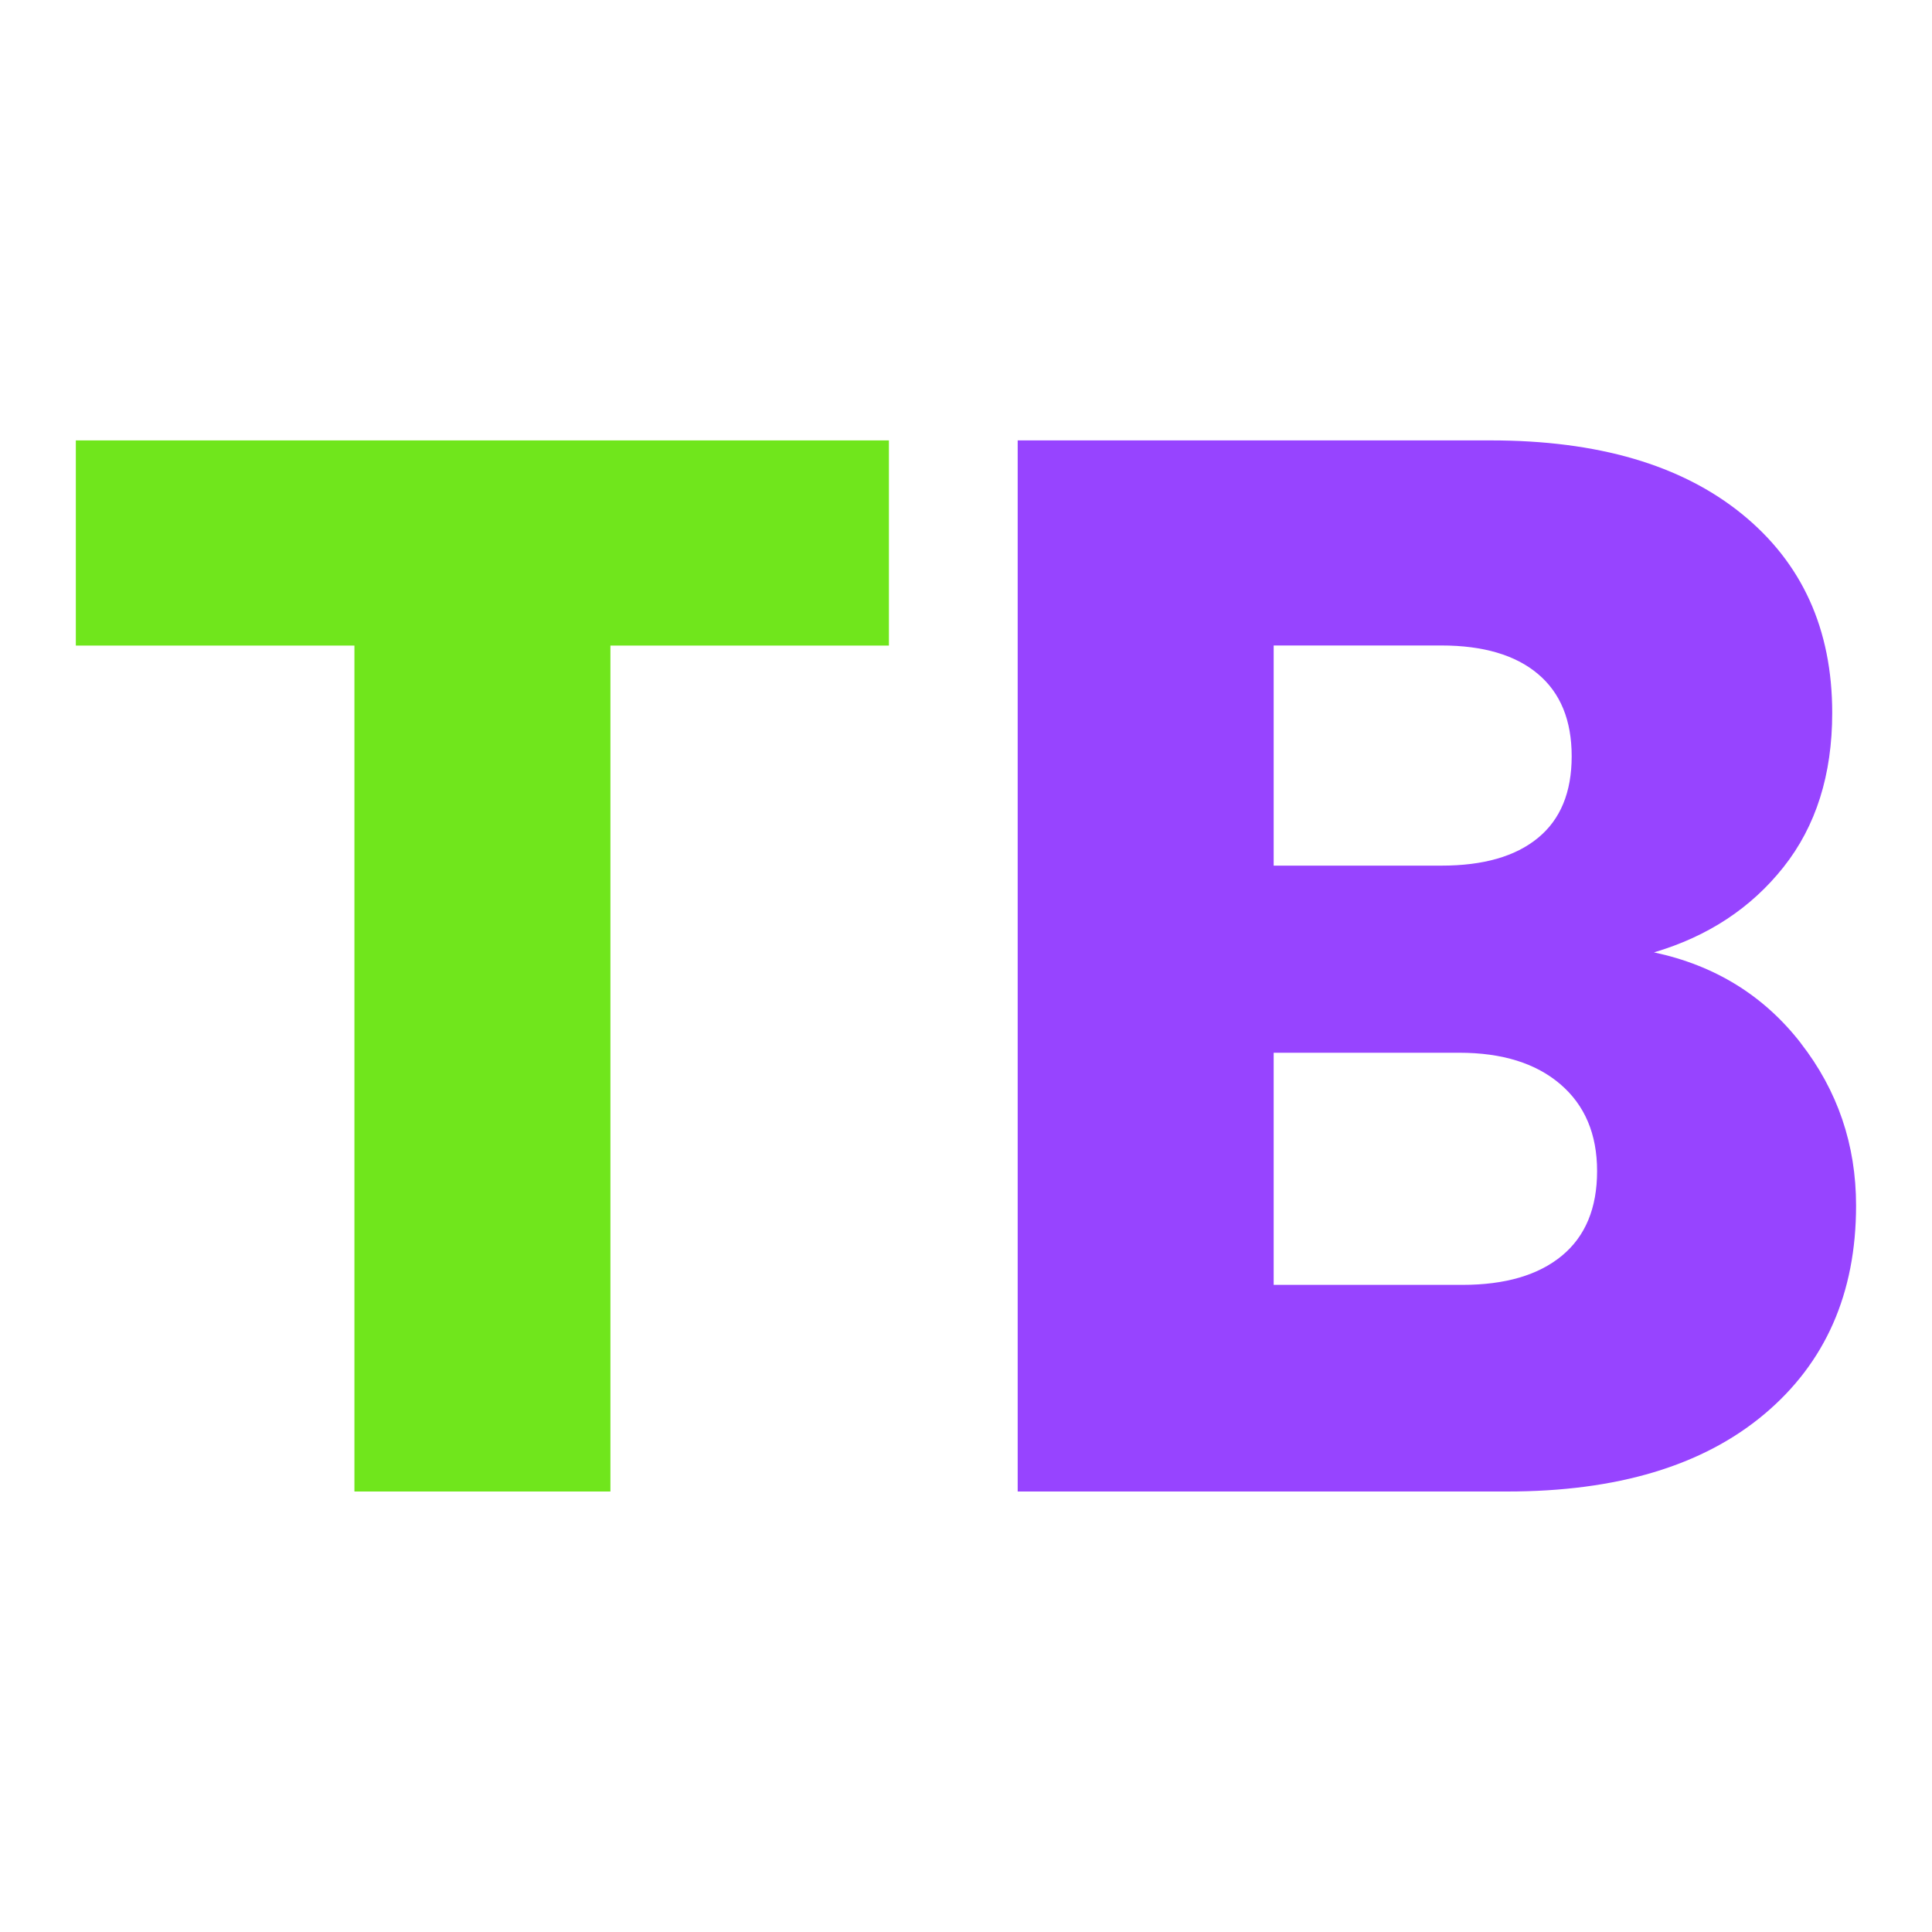 <?xml version="1.0" encoding="UTF-8"?>
<svg id="Layer_1" data-name="Layer 1" xmlns="http://www.w3.org/2000/svg" viewBox="0 0 200 200">
  <defs>
    <style>
      .cls-1 {
        fill: #70e61c;
      }

      .cls-1, .cls-2 {
        stroke-width: 0px;
      }

      .cls-2 {
        fill: #9744ff;
      }
    </style>
  </defs>
  <path class="cls-1" d="m92.02,45.59v21.24h-28.83v87.57h-26.5v-87.57H7.85v-21.24h84.17Z"/>
  <path class="cls-2" d="m186.41,107.98c3.82,4.91,5.73,10.52,5.73,16.82,0,9.09-3.18,16.3-9.53,21.62-6.35,5.32-15.22,7.98-26.58,7.98h-50.68V45.59h48.98c11.06,0,19.71,2.53,25.96,7.59,6.25,5.06,9.38,11.94,9.38,20.61,0,6.41-1.68,11.73-5.04,15.97-3.36,4.24-7.83,7.18-13.41,8.83,6.3,1.34,11.37,4.47,15.19,9.38Zm-54.56-18.37h17.36c4.34,0,7.67-.95,10-2.87,2.33-1.91,3.49-4.73,3.49-8.45s-1.16-6.56-3.49-8.52c-2.32-1.96-5.66-2.95-10-2.95h-17.36v22.78Zm29.84,40.38c2.43-2.01,3.64-4.93,3.64-8.76s-1.27-6.82-3.8-8.99c-2.53-2.17-6.02-3.26-10.46-3.26h-19.22v24.03h19.53c4.44,0,7.88-1.01,10.31-3.02Z"/>
</svg>